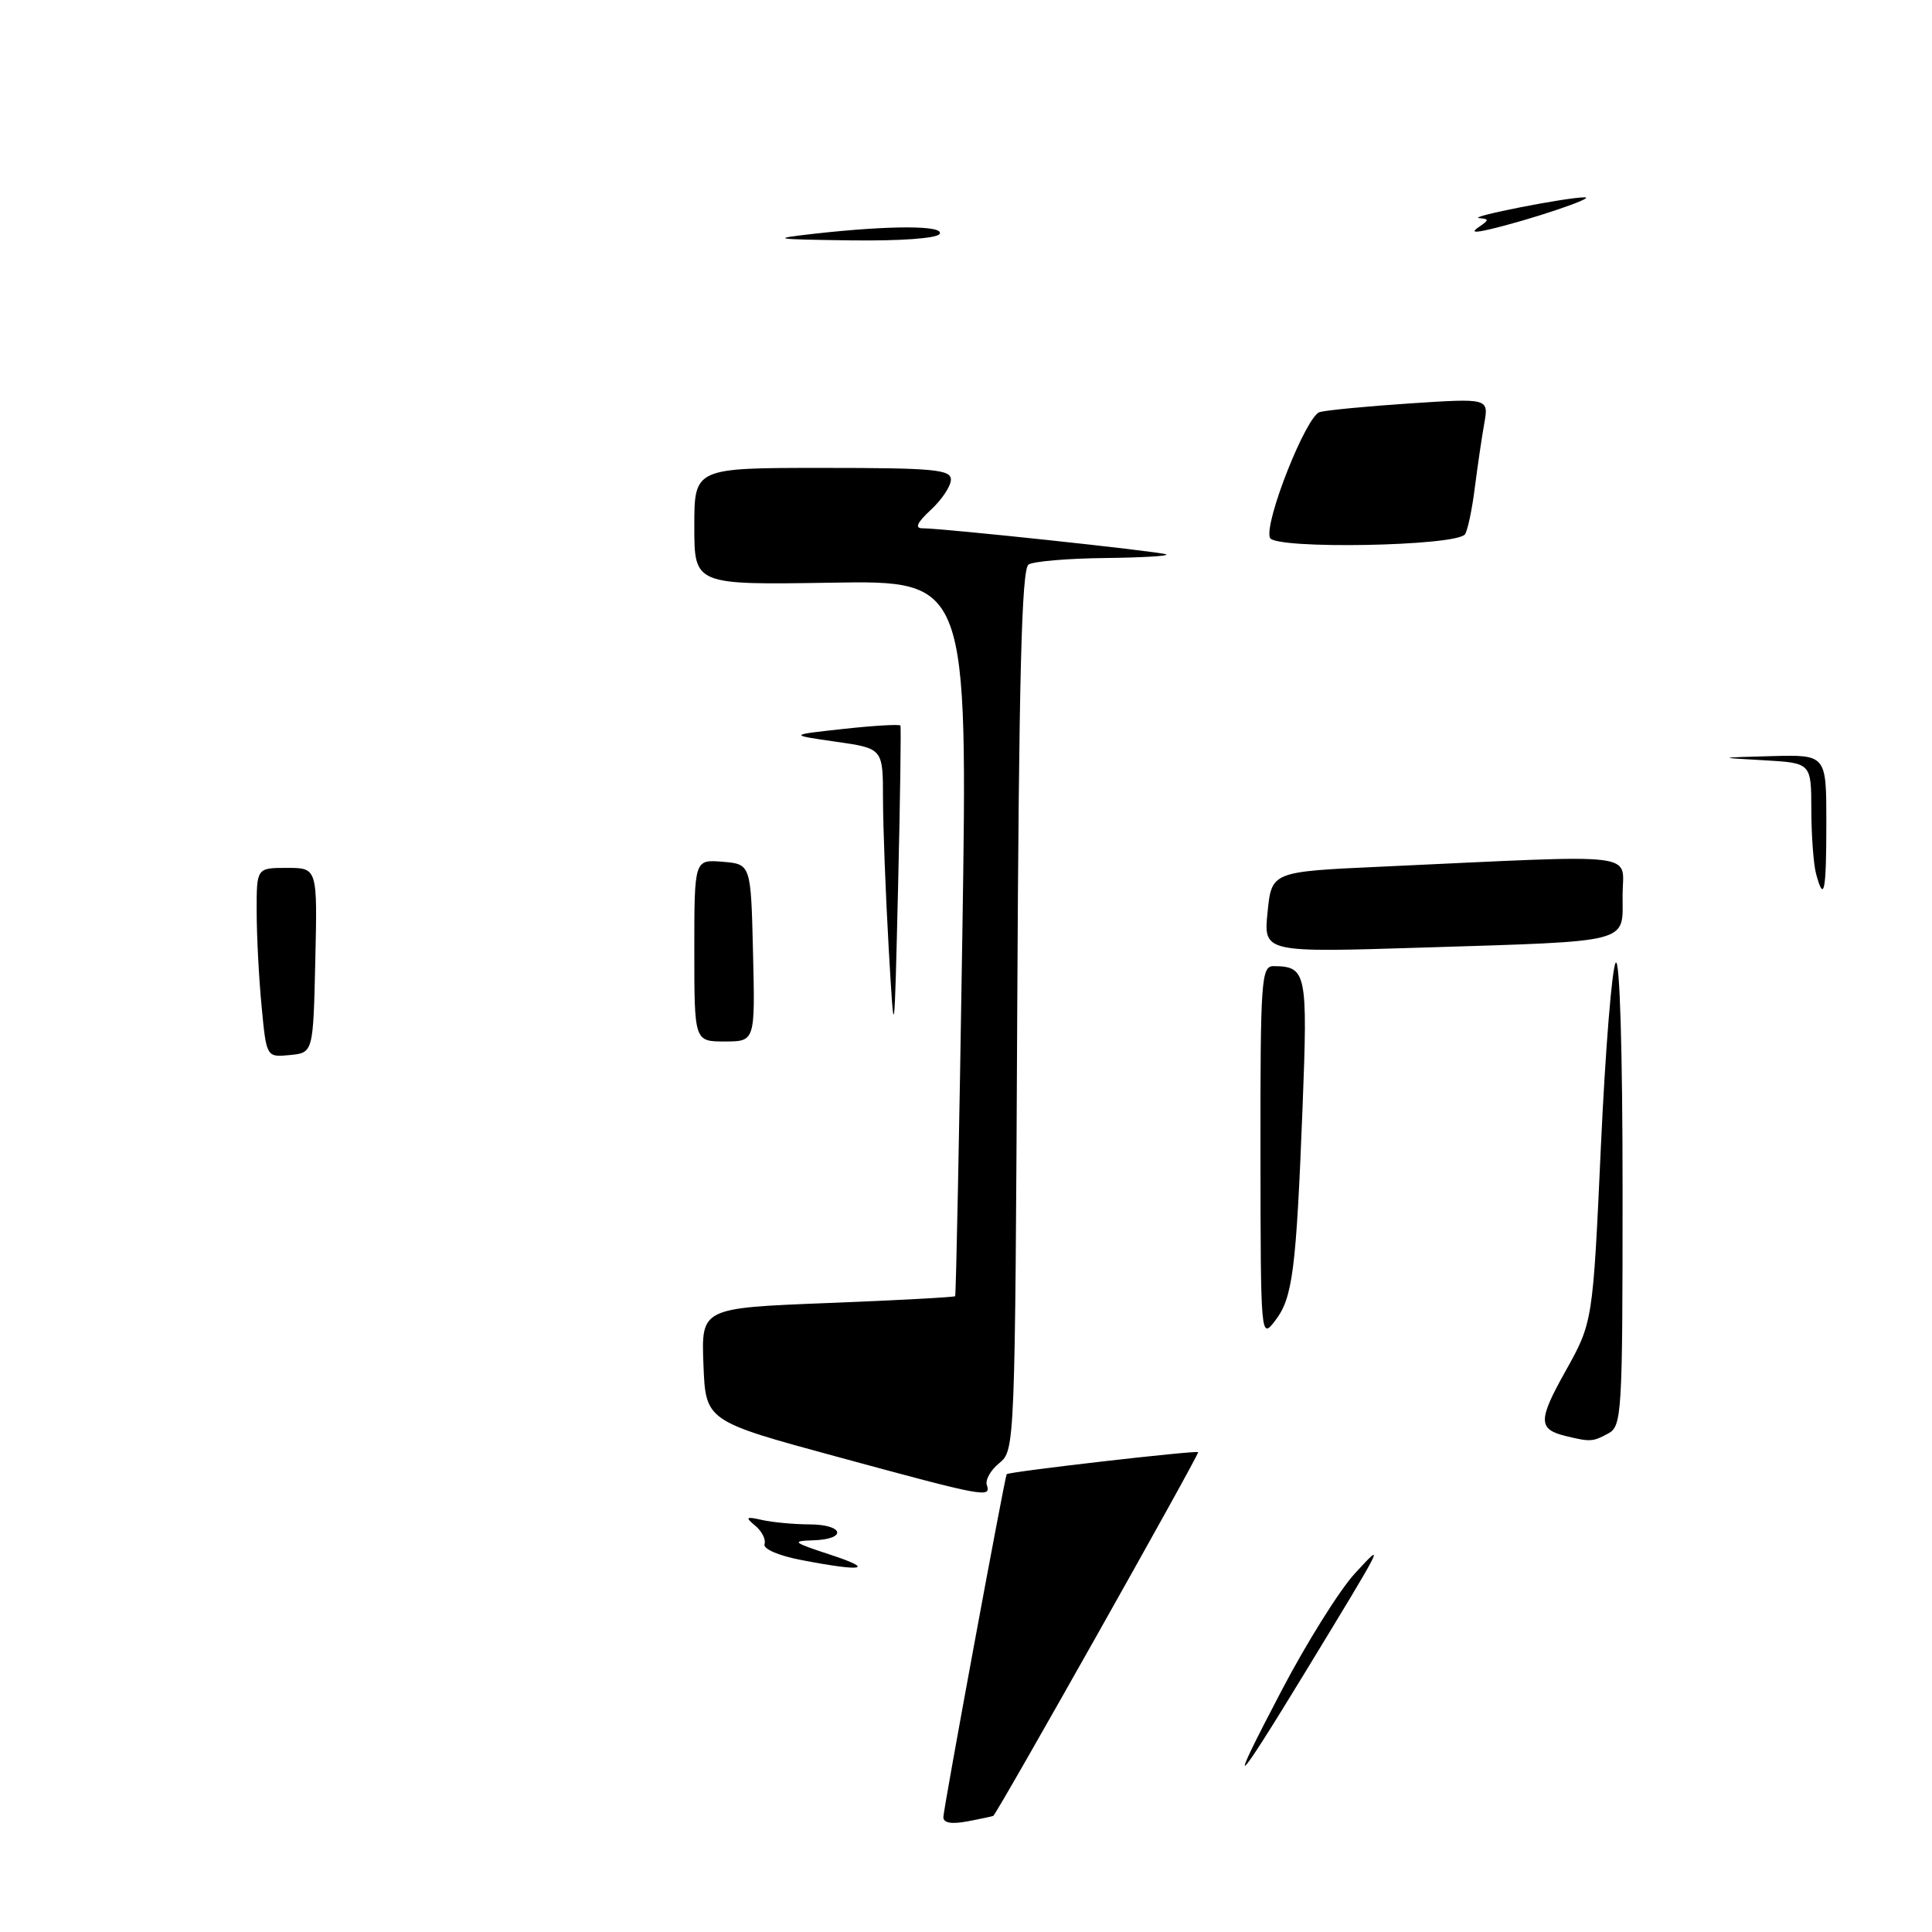 <?xml version="1.0" encoding="UTF-8" standalone="no"?>
<!DOCTYPE svg PUBLIC "-//W3C//DTD SVG 1.1//EN" "http://www.w3.org/Graphics/SVG/1.1/DTD/svg11.dtd" >
<svg xmlns="http://www.w3.org/2000/svg" xmlns:xlink="http://www.w3.org/1999/xlink" version="1.1" viewBox="0 0 256 256">
 <g >
 <path fill="currentColor"
d=" M 125.00 240.78 C 125.00 239.74 133.13 195.74 133.39 195.34 C 133.61 195.01 158.48 192.15 158.76 192.42 C 158.97 192.64 132.27 240.04 131.62 240.61 C 131.56 240.66 130.04 240.99 128.25 241.33 C 126.08 241.74 125.00 241.56 125.00 240.78 Z  M 169.82 224.00 C 173.13 217.68 177.50 210.70 179.52 208.50 C 183.61 204.05 183.57 204.12 172.99 221.50 C 163.35 237.32 162.47 238.01 169.82 224.00 Z  M 106.22 206.72 C 103.16 206.14 101.09 205.24 101.30 204.60 C 101.51 204.00 100.96 202.90 100.09 202.18 C 98.70 201.02 98.82 200.92 101.00 201.41 C 102.38 201.72 105.19 201.98 107.25 201.99 C 111.83 202.00 112.30 203.96 107.75 204.10 C 104.82 204.19 105.04 204.37 110.00 206.00 C 116.05 207.98 114.41 208.30 106.22 206.72 Z  M 111.00 193.05 C 93.50 188.30 93.50 188.30 93.21 180.81 C 92.92 173.32 92.92 173.32 109.63 172.66 C 118.82 172.30 126.43 171.89 126.56 171.75 C 126.68 171.61 127.11 150.22 127.51 124.21 C 128.24 76.91 128.24 76.91 110.12 77.21 C 92.00 77.50 92.00 77.50 92.00 69.75 C 92.00 62.00 92.00 62.00 109.00 62.00 C 123.68 62.00 126.00 62.21 126.00 63.55 C 126.00 64.40 124.81 66.20 123.35 67.55 C 121.52 69.24 121.18 70.00 122.22 70.00 C 124.93 70.00 153.47 73.05 154.50 73.45 C 155.05 73.67 151.45 73.88 146.50 73.94 C 141.55 73.99 136.95 74.38 136.29 74.80 C 135.37 75.39 135.01 89.58 134.79 133.87 C 134.50 191.52 134.48 192.20 132.42 193.86 C 131.28 194.78 130.53 196.09 130.76 196.77 C 131.34 198.51 130.53 198.36 111.00 193.05 Z  M 207.50 190.29 C 203.79 189.39 203.78 188.22 207.43 181.70 C 211.06 175.20 211.06 175.20 212.13 151.85 C 212.72 139.01 213.61 128.07 214.10 127.55 C 214.63 126.99 215.00 139.30 215.00 157.76 C 215.00 187.55 214.91 188.98 213.07 189.96 C 211.04 191.05 210.74 191.07 207.50 190.29 Z  M 167.02 152.75 C 167.00 129.83 167.13 128.00 168.75 128.02 C 173.12 128.05 173.29 128.86 172.60 146.64 C 171.75 168.36 171.29 171.98 168.96 175.00 C 167.06 177.48 167.04 177.35 167.02 152.75 Z  M 34.66 133.30 C 34.30 129.56 34.01 123.91 34.01 120.75 C 34.00 115.00 34.00 115.00 38.03 115.00 C 42.06 115.00 42.06 115.00 41.78 127.25 C 41.50 139.50 41.50 139.50 38.40 139.80 C 35.30 140.10 35.30 140.10 34.66 133.30 Z  M 92.00 125.94 C 92.00 113.88 92.00 113.88 95.75 114.19 C 99.50 114.50 99.50 114.50 99.78 126.25 C 100.06 138.00 100.06 138.00 96.03 138.00 C 92.00 138.00 92.00 138.00 92.00 125.94 Z  M 117.75 125.50 C 117.34 118.35 117.01 109.50 117.00 105.84 C 117.00 99.17 117.00 99.17 110.75 98.28 C 104.50 97.38 104.50 97.38 111.81 96.58 C 115.83 96.14 119.20 95.95 119.31 96.14 C 119.41 96.34 119.28 105.95 119.00 117.50 C 118.50 138.50 118.50 138.50 117.75 125.50 Z  M 167.96 120.86 C 168.50 115.50 168.50 115.50 183.00 114.84 C 218.22 113.22 215.00 112.83 215.00 118.67 C 215.00 125.06 216.48 124.68 188.46 125.56 C 167.42 126.22 167.42 126.22 167.96 120.86 Z  M 240.63 115.75 C 240.30 114.51 240.02 110.71 240.01 107.30 C 240.00 101.10 240.00 101.10 233.75 100.74 C 227.50 100.39 227.50 100.39 234.75 100.19 C 242.00 100.00 242.00 100.00 242.00 109.00 C 242.00 118.21 241.69 119.72 240.63 115.75 Z  M 168.27 71.26 C 167.49 69.22 173.08 55.10 174.87 54.60 C 175.77 54.35 181.17 53.83 186.88 53.45 C 197.27 52.77 197.27 52.77 196.67 56.13 C 196.34 57.98 195.78 61.80 195.42 64.62 C 195.07 67.44 194.49 70.21 194.13 70.78 C 193.15 72.38 168.87 72.82 168.27 71.26 Z  M 108.00 30.96 C 118.00 29.84 125.21 29.86 124.50 31.00 C 124.14 31.59 119.25 31.94 112.69 31.85 C 102.31 31.71 101.97 31.64 108.00 30.96 Z  M 196.00 30.05 C 197.33 29.14 197.33 29.02 196.00 28.90 C 194.27 28.76 207.75 26.11 210.00 26.15 C 211.52 26.18 202.65 29.16 197.38 30.39 C 195.27 30.88 194.90 30.79 196.00 30.05 Z "/>
</g>
</svg>